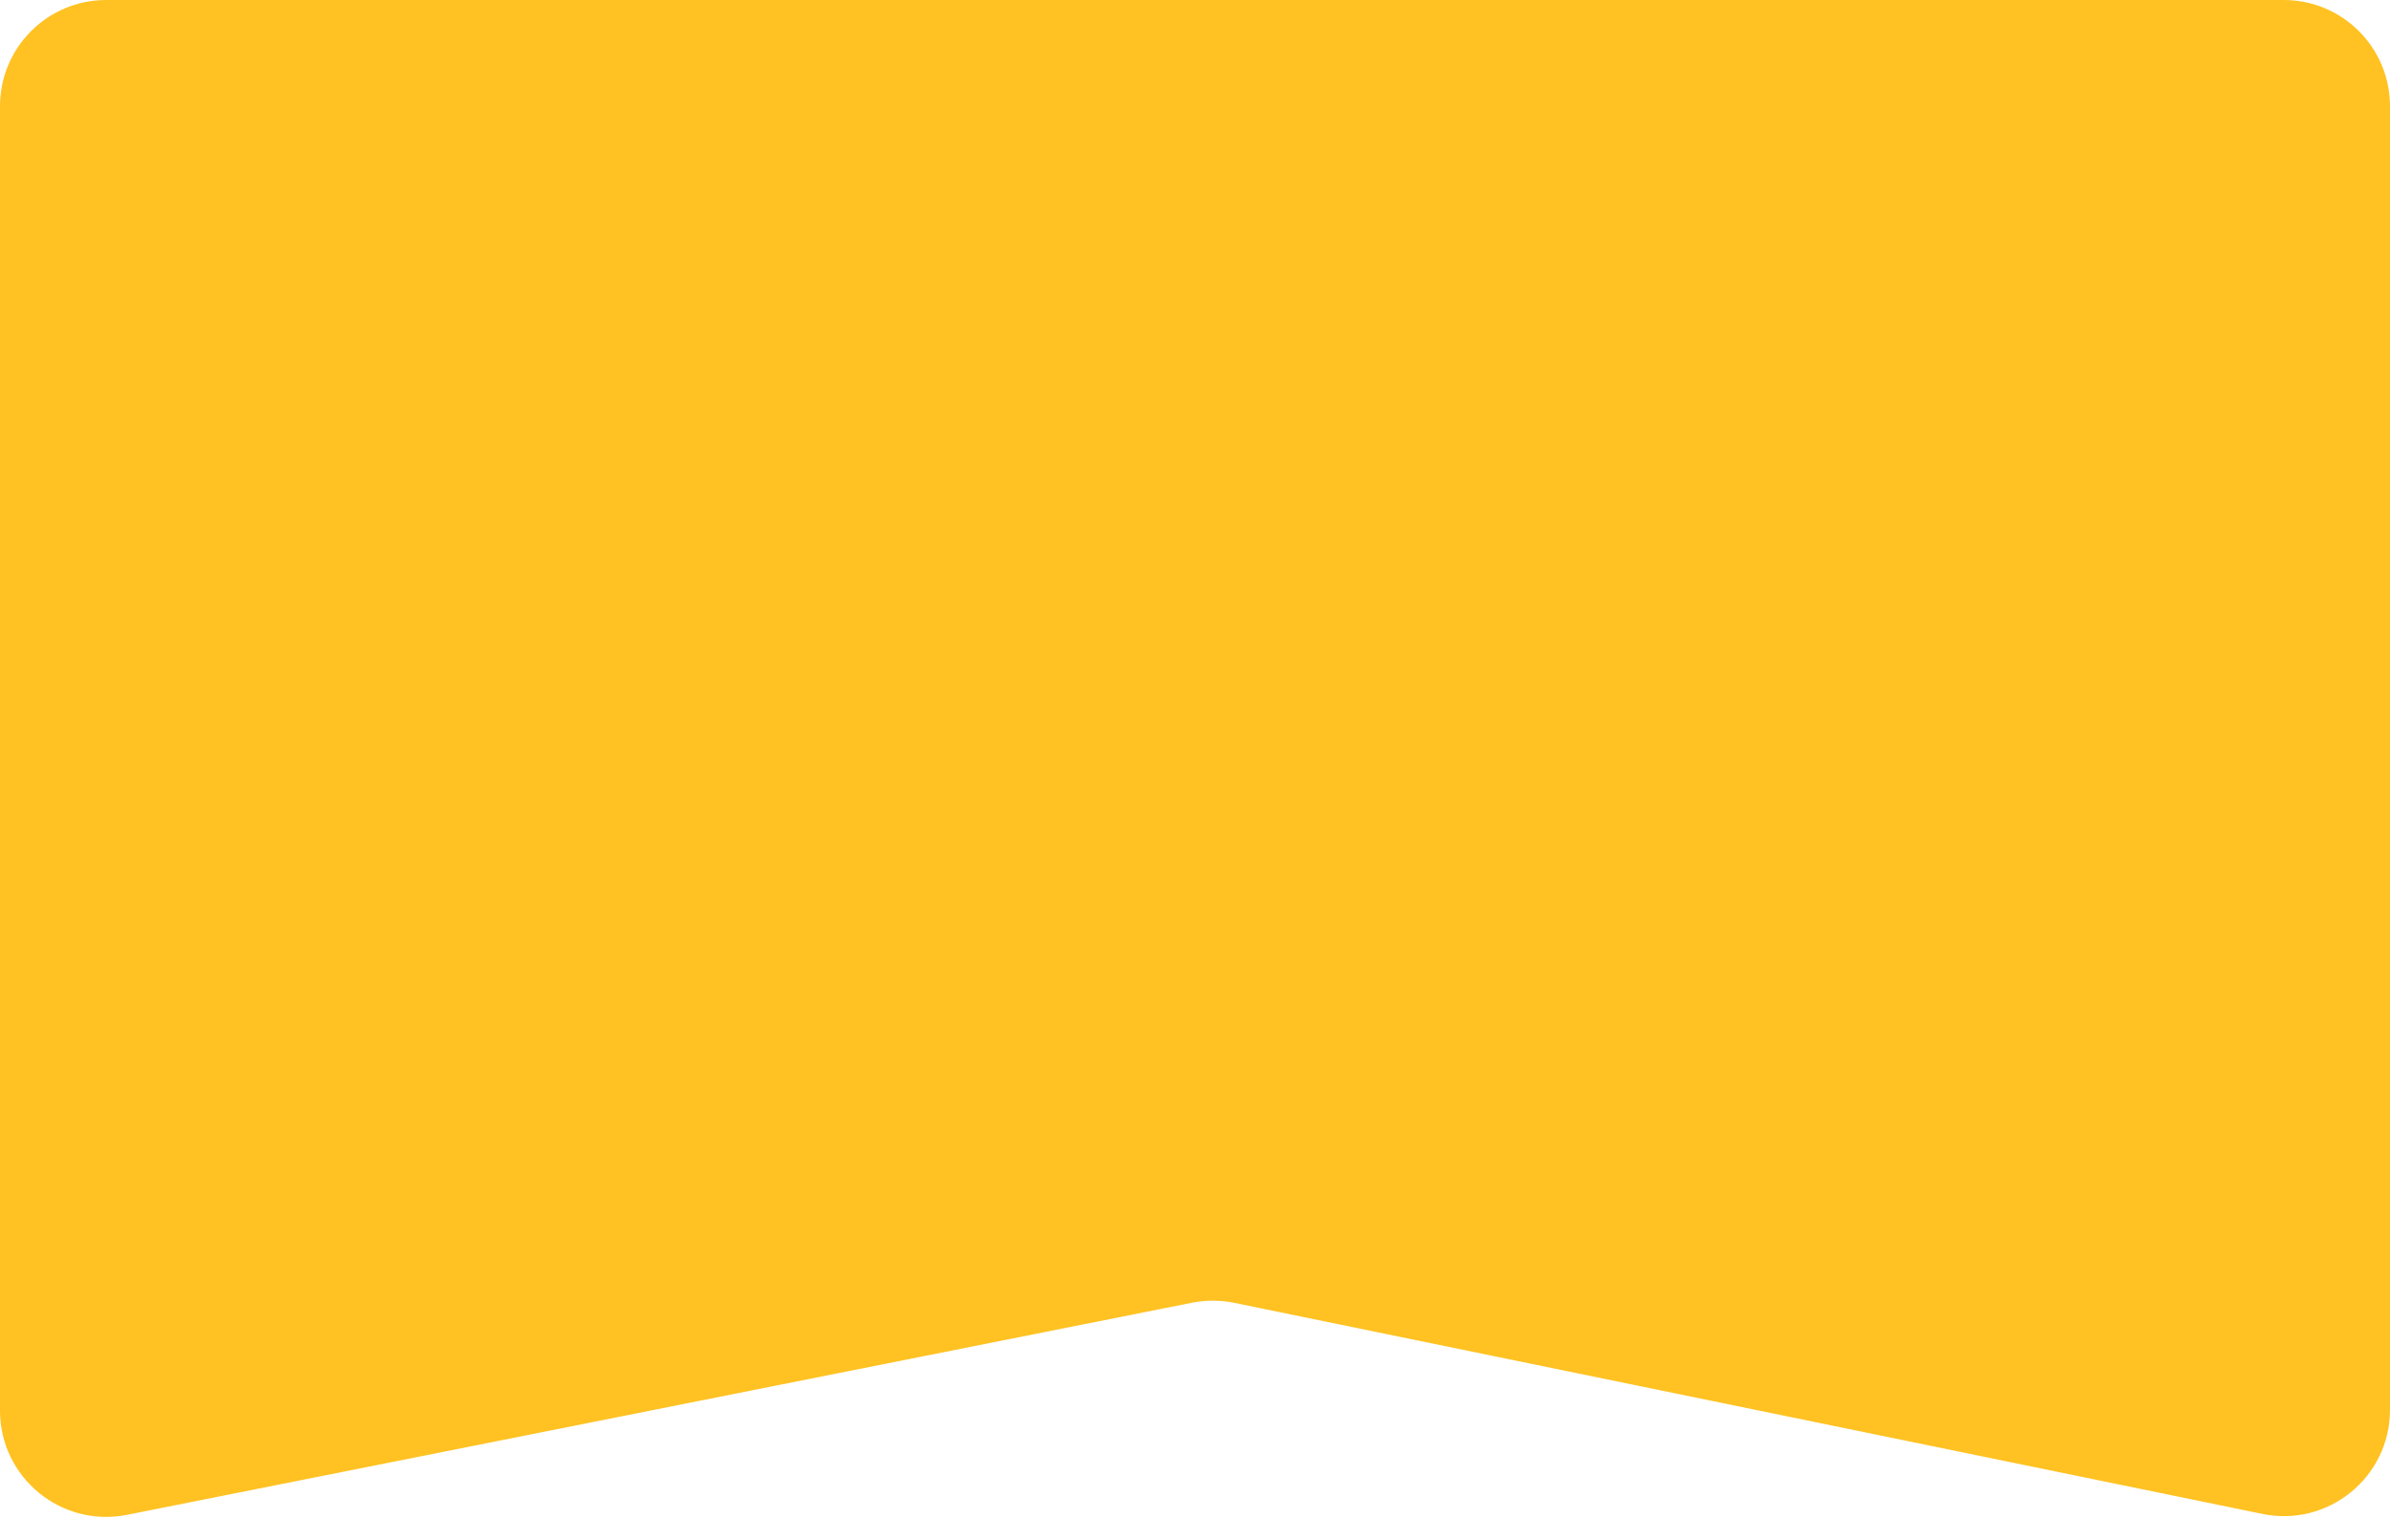 <svg width="45" height="29" viewBox="0 0 45 29" fill="none" xmlns="http://www.w3.org/2000/svg">
<path d="M0 2C0 0.895 0.895 0 2 0H43C44.105 0 45 0.895 45 2V26.548C45 27.814 43.838 28.762 42.598 28.507L23.237 24.532C22.976 24.479 22.706 24.478 22.444 24.53L2.391 28.524C1.154 28.77 0 27.824 0 26.562V2Z" fill="#FFC222"/>
</svg>
